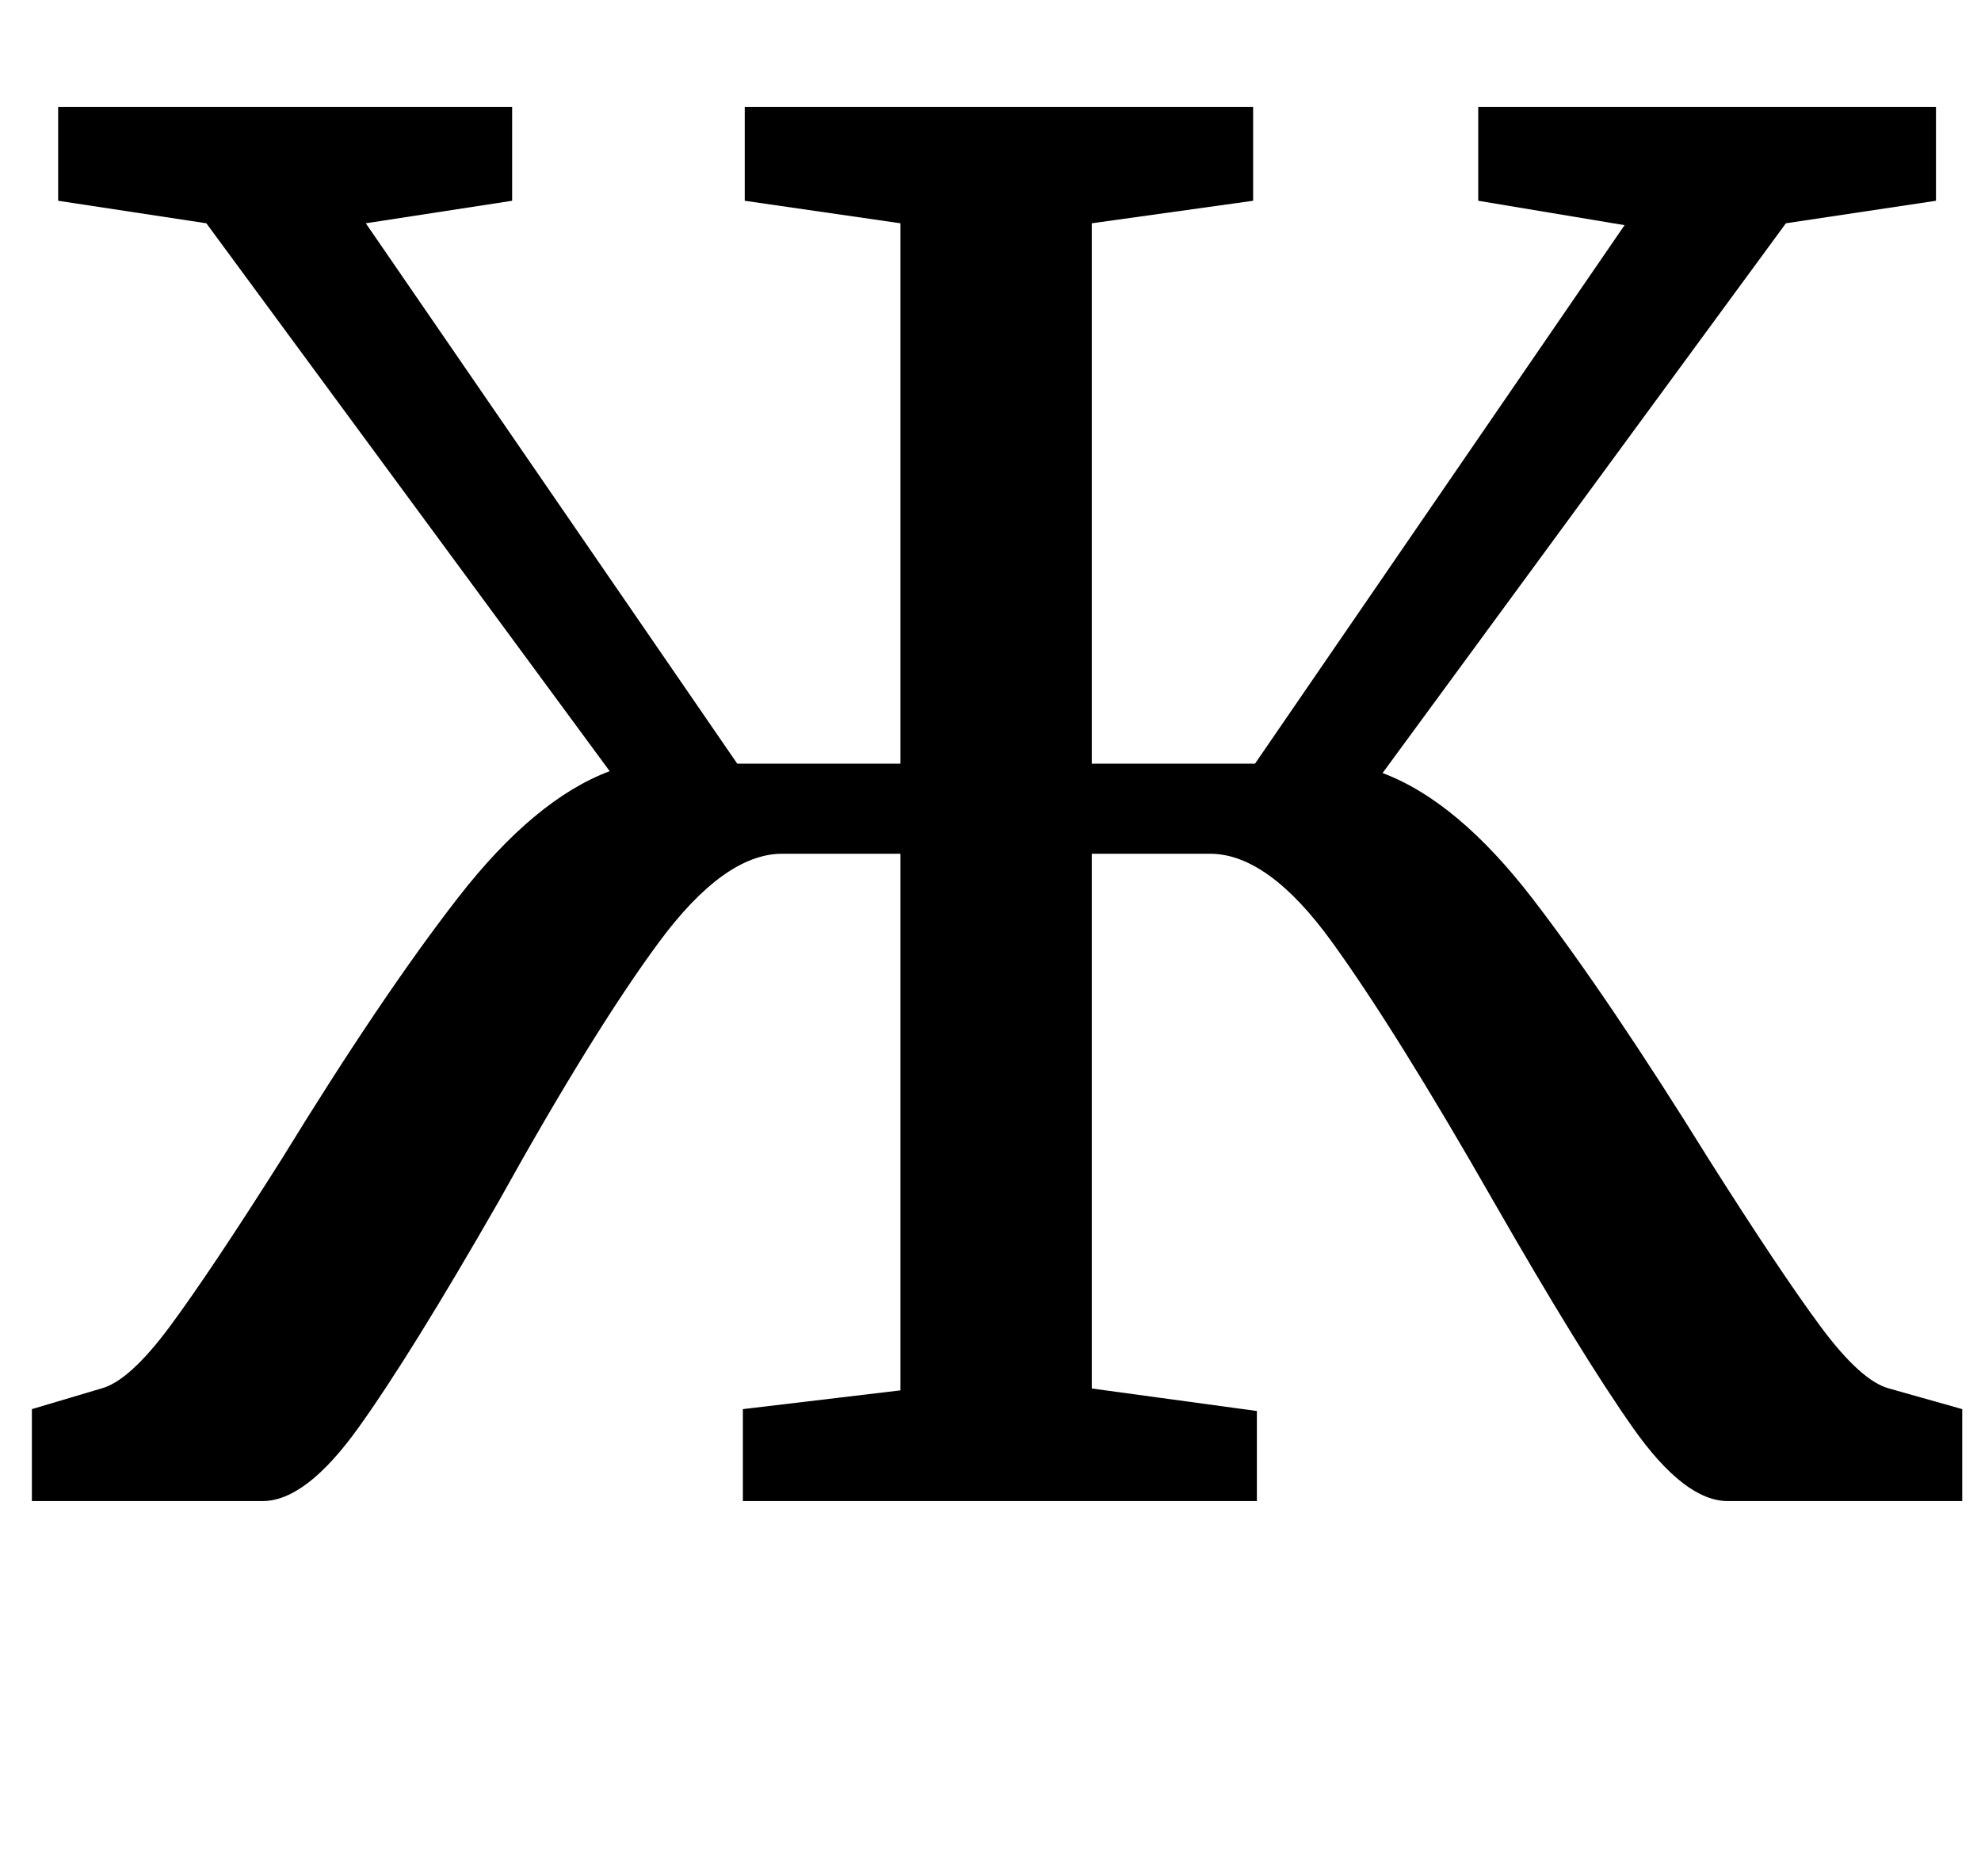 <?xml version="1.0" standalone="no"?>
<!DOCTYPE svg PUBLIC "-//W3C//DTD SVG 1.1//EN" "http://www.w3.org/Graphics/SVG/1.1/DTD/svg11.dtd" >
<svg xmlns="http://www.w3.org/2000/svg" xmlns:xlink="http://www.w3.org/1999/xlink" version="1.1" viewBox="-10 0 1056 1000">
  <g transform="matrix(1 0 0 -1 0 800)">
   <path fill="currentColor"
d="M807 321q40 -52 94 -139q38 -60 59.5 -89t36.5 -33l39 -11v-49h-125q-23 0 -50.5 39t-74.5 121q-52 91 -86 138t-65 47h-63v-285l88 -12v-48h-274v49l84 10v286h-63q-31 0 -66 -47.5t-85 -137.5q-47 -82 -75 -121t-51 -39h-123v49l37 11q15 4 36.5 33t59.5 89
q54 88 94.5 140t80.5 67l-215 292l-79 12v50h242v-50l-78 -12l198 -288h87v288l-83 12v50h271v-50l-86 -12v-288h87l197 287l-78 13v50h244v-50l-80 -12l-215 -293q40 -15 80 -67z" />
  </g>

</svg>
